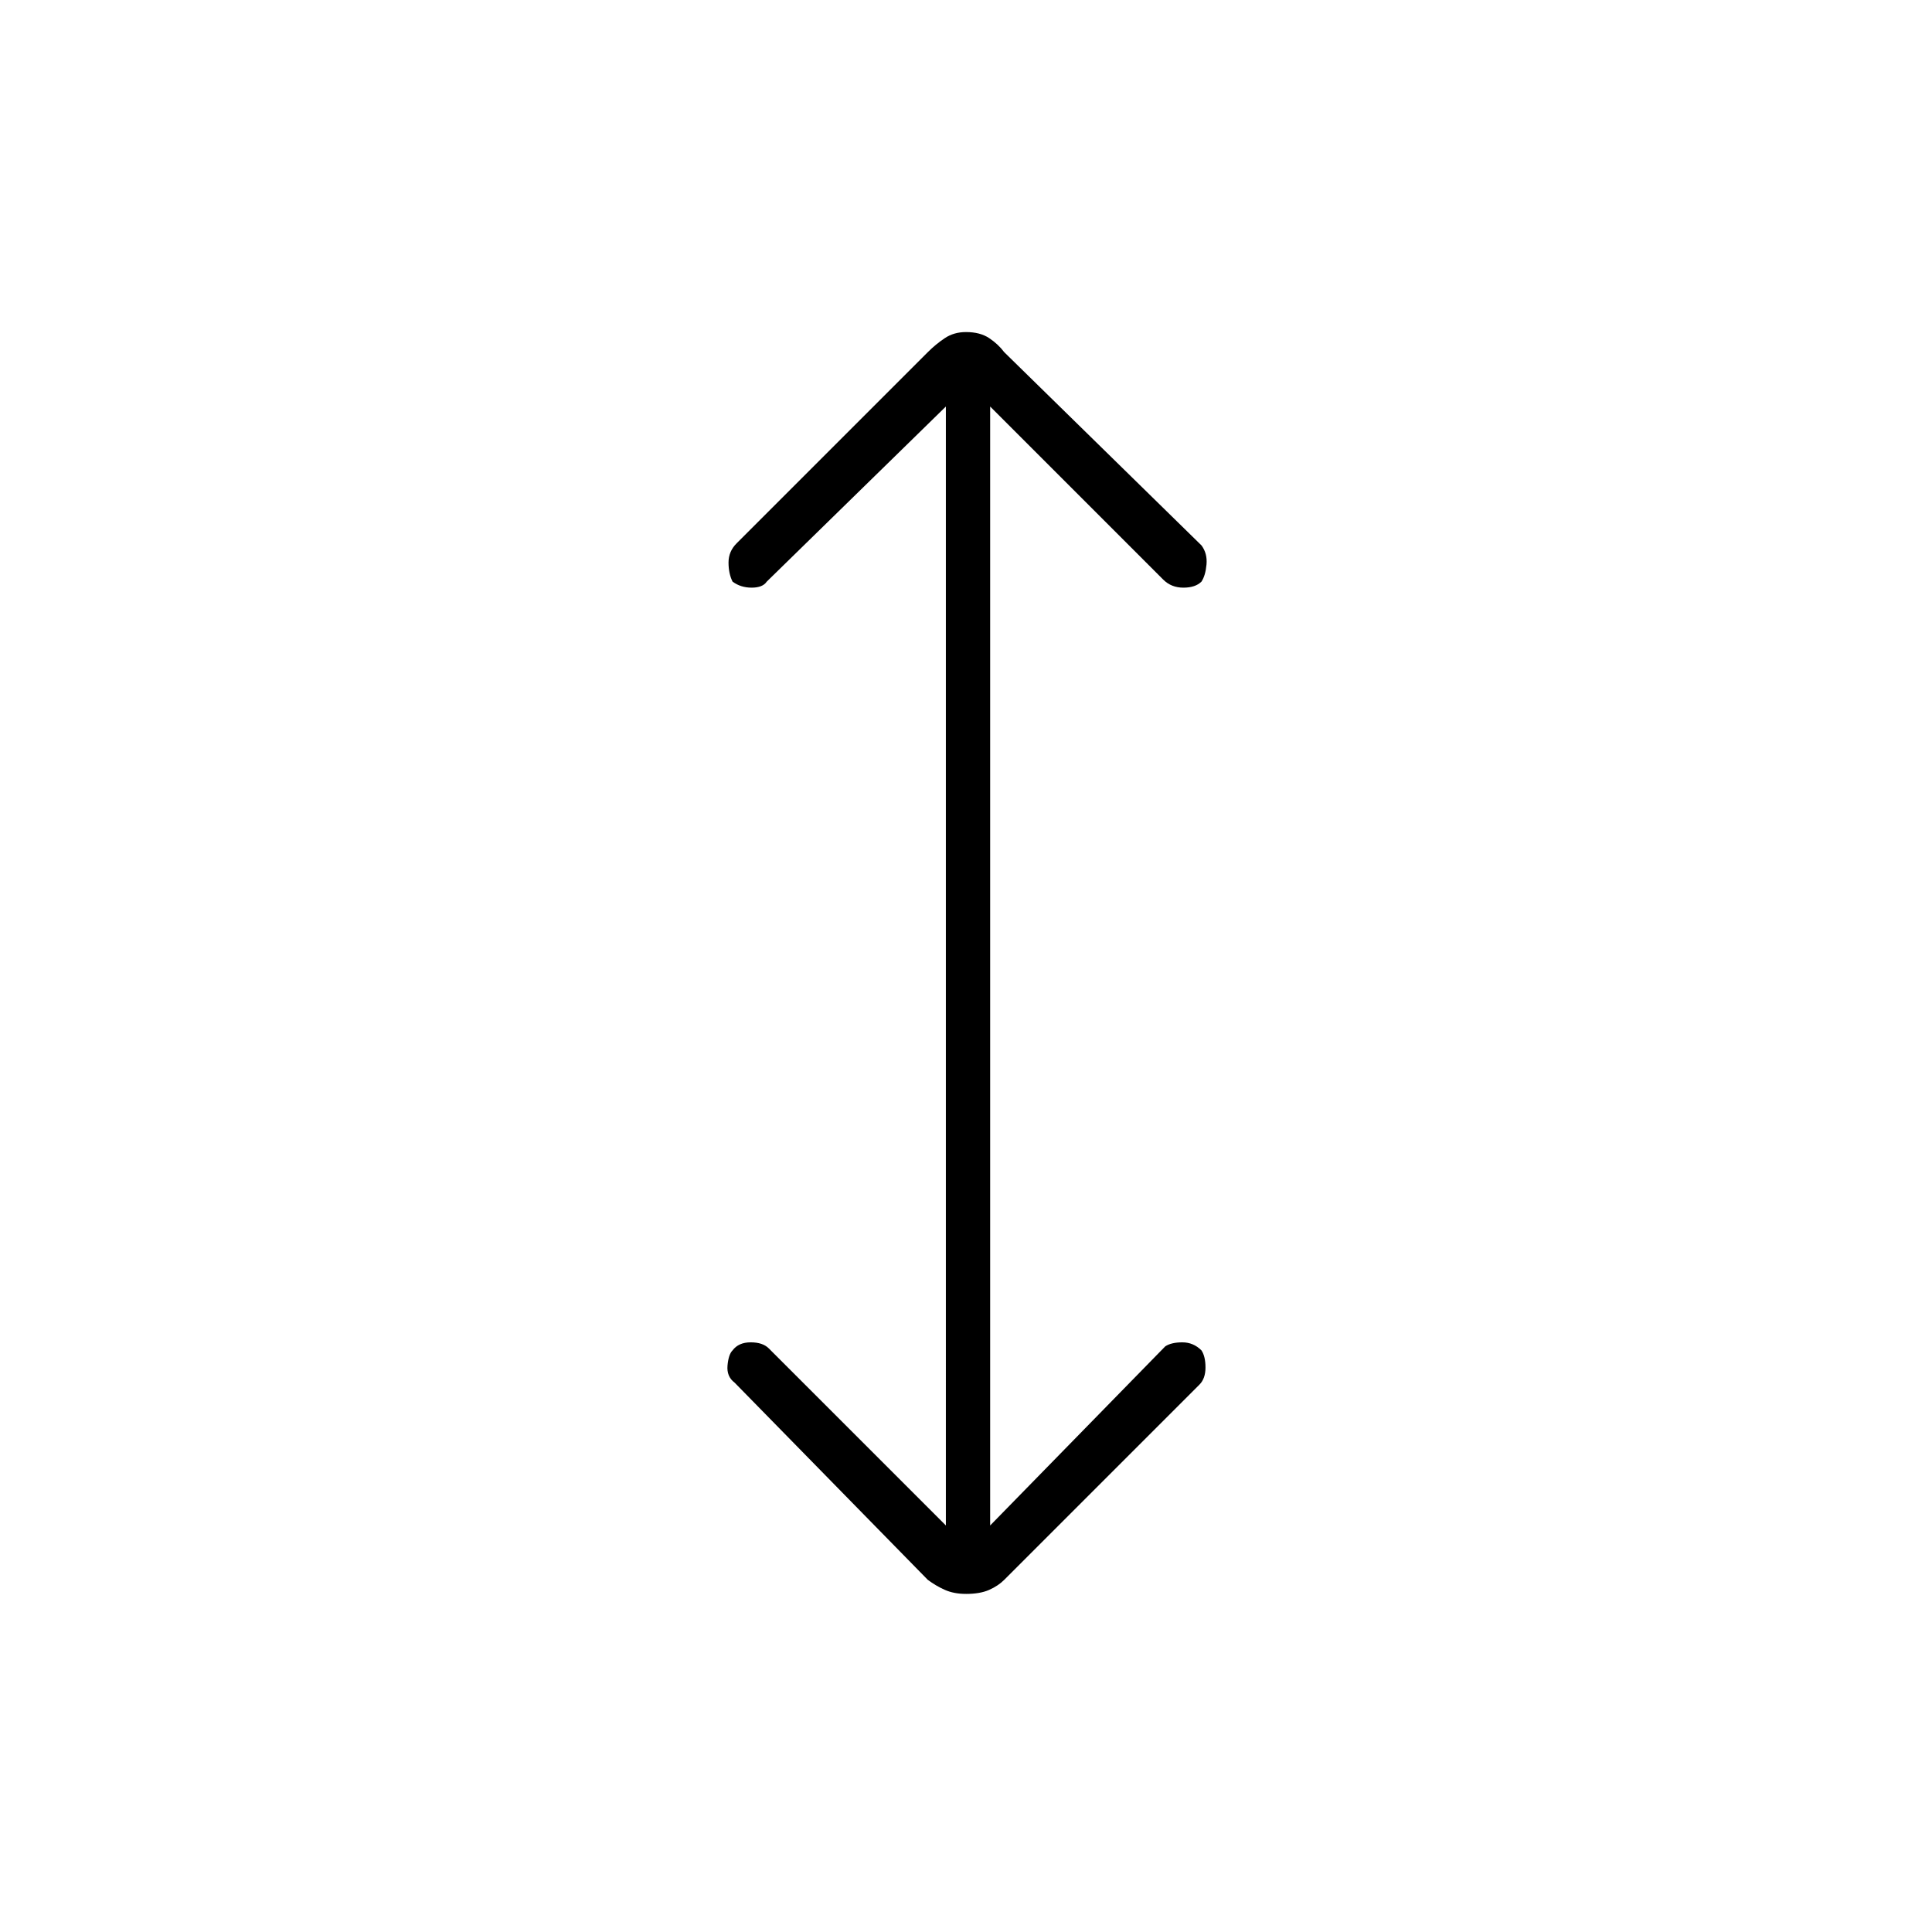 <svg xmlns="http://www.w3.org/2000/svg" height="48" width="48"><path d="M24 39.6q-.3 0-.525-.1-.225-.1-.425-.25l-4.8-4.9q-.2-.15-.175-.425.025-.275.125-.375.15-.2.45-.2.3 0 .45.15l4.4 4.4V10.1l-4.45 4.35q-.1.15-.375.15t-.475-.15q-.1-.2-.1-.475 0-.275.2-.475l4.75-4.75q.2-.2.425-.35.225-.15.525-.15.35 0 .575.15.225.15.375.35l4.9 4.8q.15.2.125.475-.025.275-.125.425-.15.15-.45.15-.3 0-.5-.2l-4.3-4.3v27.8l4.35-4.45q.15-.1.425-.1t.475.2q.1.15.1.425t-.15.425l-4.85 4.85q-.15.15-.375.25t-.575.1Z"/></svg>